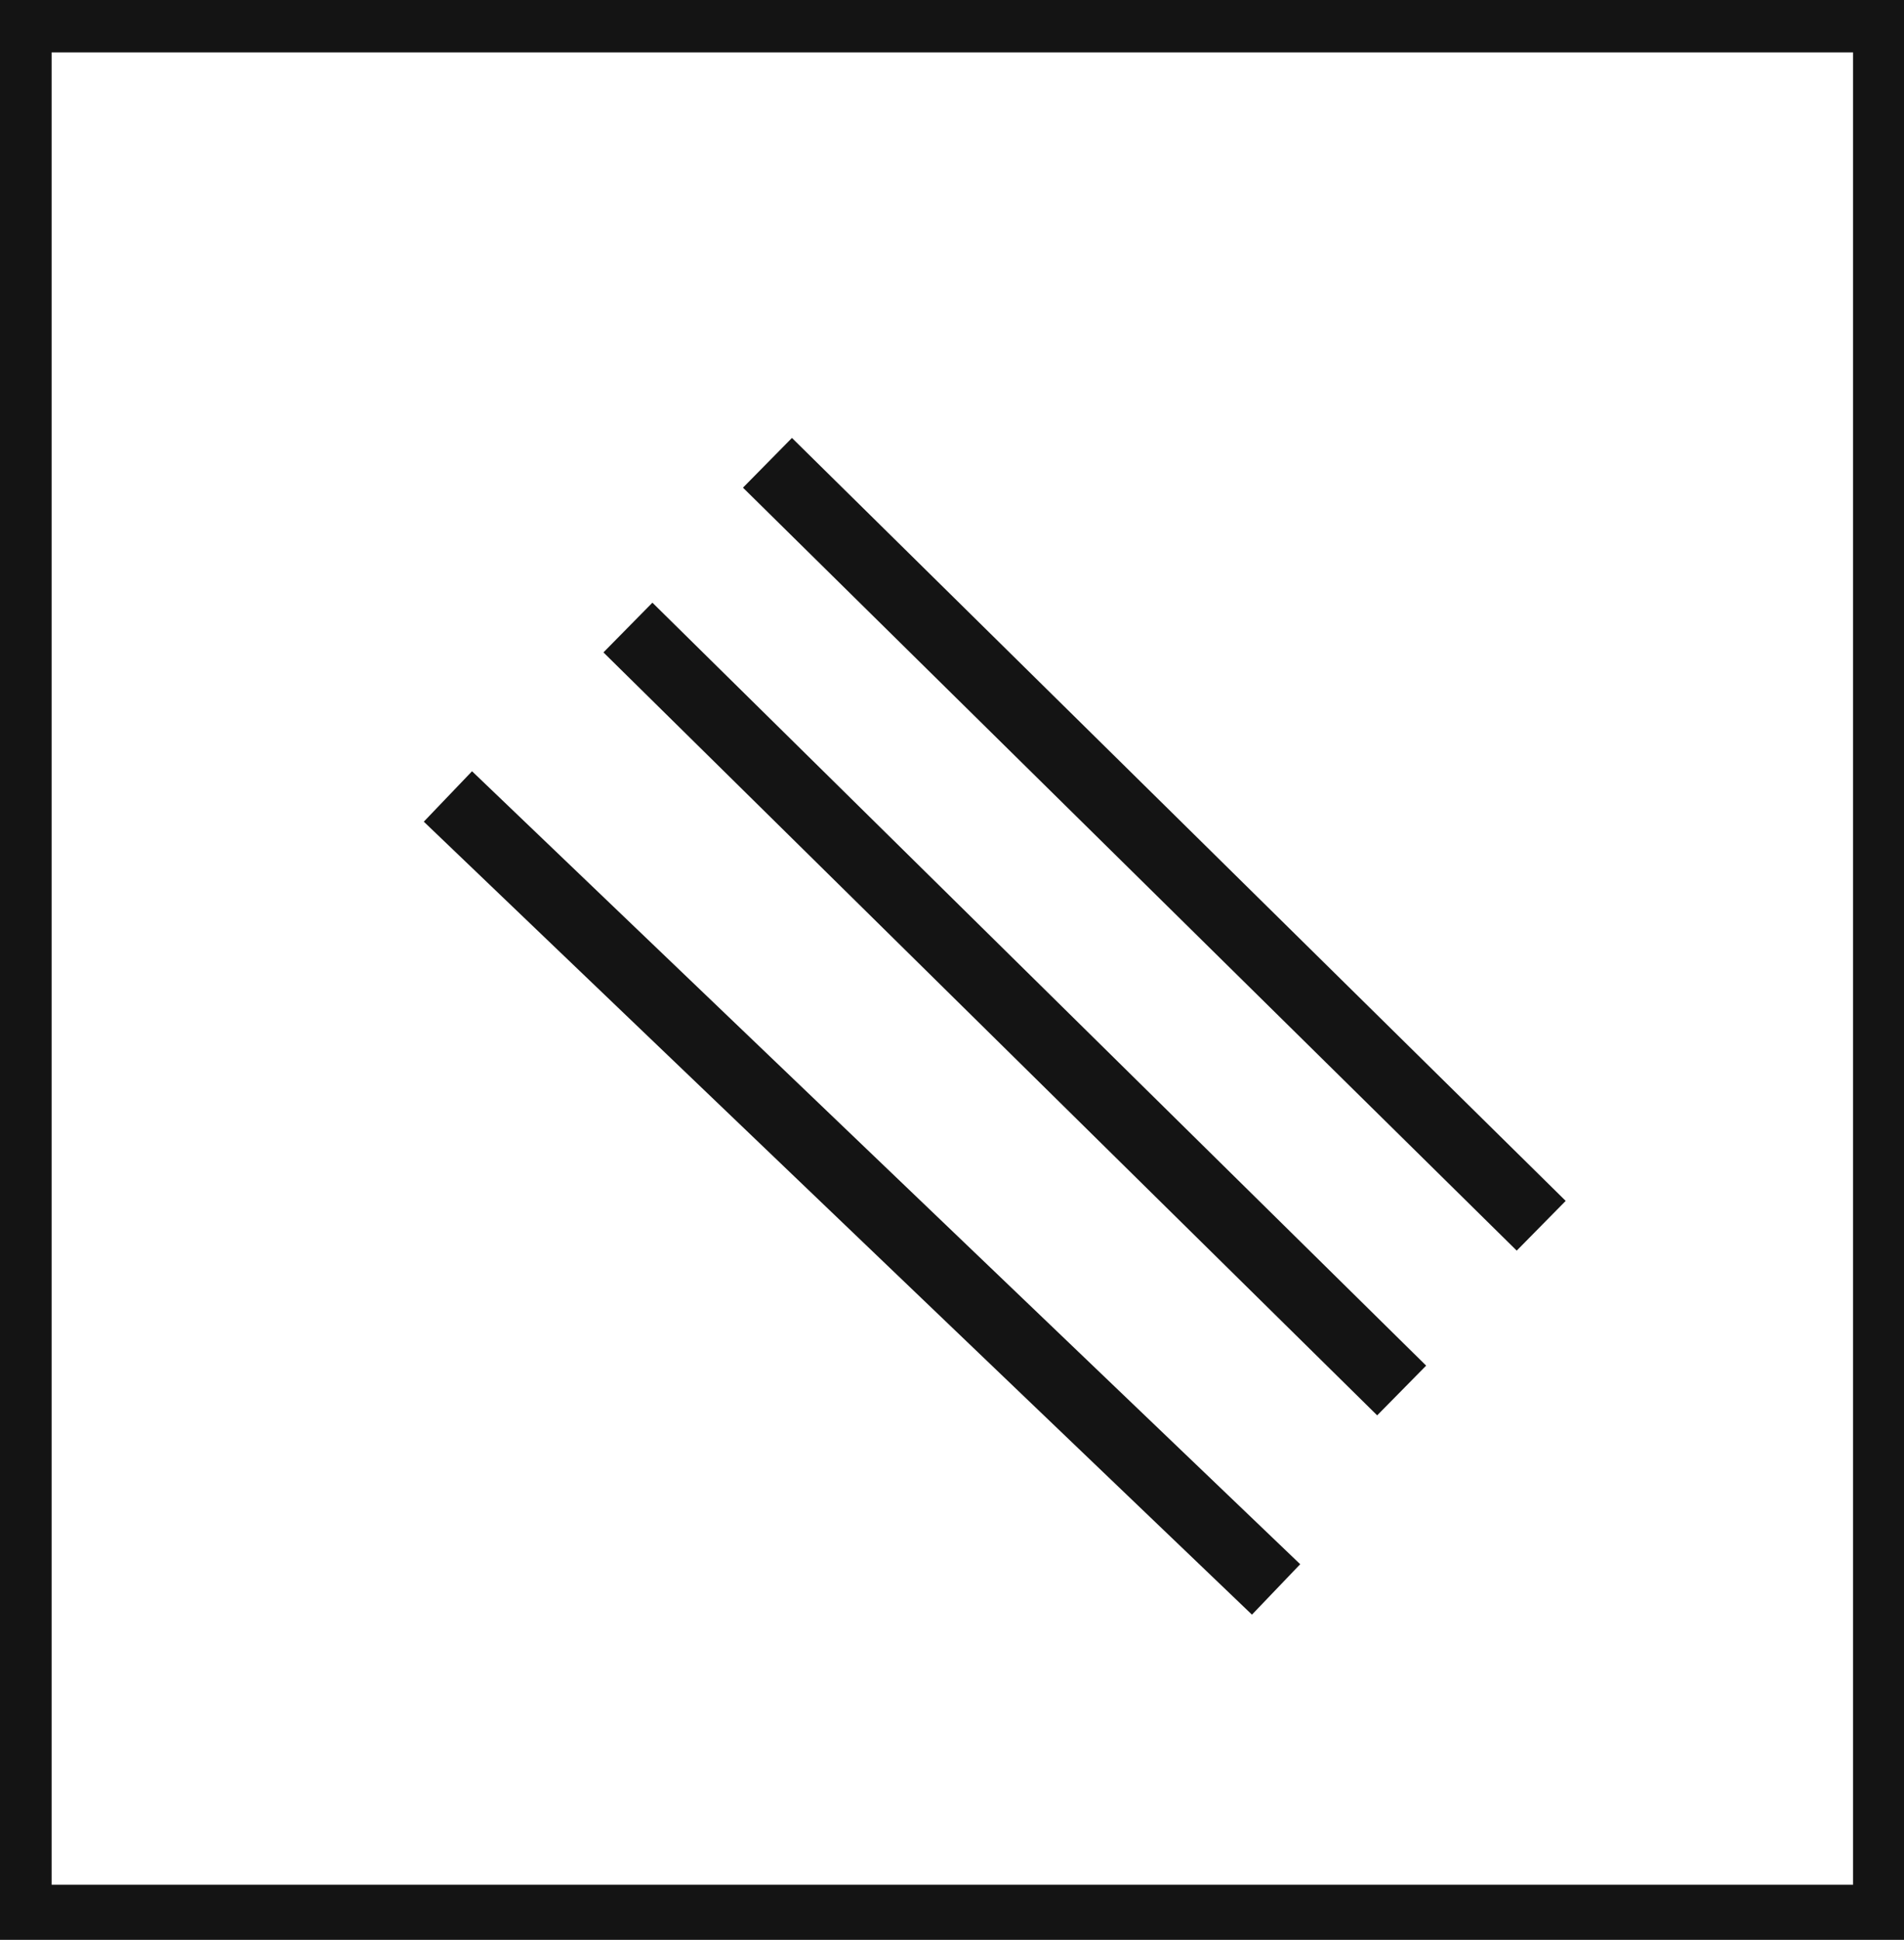<svg xmlns="http://www.w3.org/2000/svg" viewBox="0 0 27.29 27.79"><defs><style>.cls-1,.cls-2{fill:#141414;}.cls-2{stroke:#141414;stroke-miterlimit:10;}</style></defs><title>P11_</title><g id="Grafica"><path class="cls-1" d="M0,0V27.79H27.29V0ZM26.56,27H.74V.75H26.56Z"/><line class="cls-2" x1="18.29" y1="22.77" x2="6.42" y2="11.41"/><line class="cls-2" x1="9" y1="8.99" x2="20.09" y2="19.92"/><line class="cls-2" x1="11" y1="6.63" x2="22.09" y2="17.56"/></g></svg>